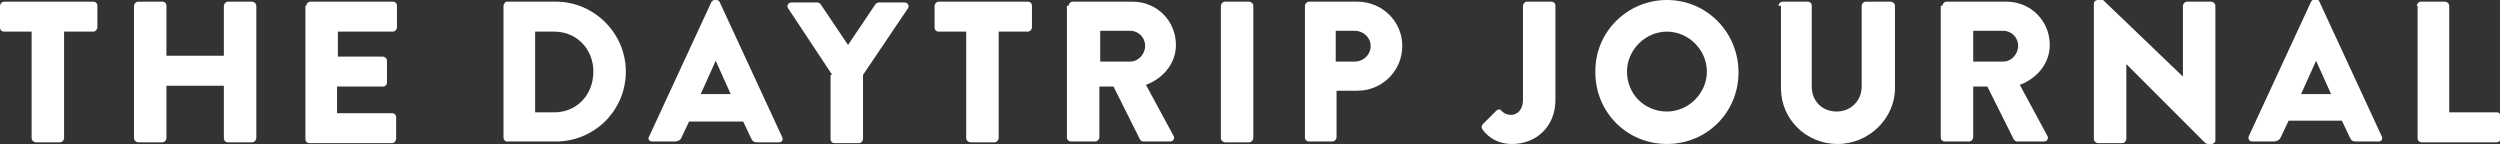 <?xml version="1.0" encoding="utf-8"?>
<!-- Generator: Adobe Illustrator 19.2.1, SVG Export Plug-In . SVG Version: 6.00 Build 0)  -->
<svg version="1.1" id="Layer_1" xmlns="http://www.w3.org/2000/svg" xmlns:xlink="http://www.w3.org/1999/xlink" x="0px" y="0px"
	 width="300.4px" height="17.3px" viewBox="0 0 300.4 17.3" style="enable-background:new 0 0 300.4 17.3;" xml:space="preserve">
<rect x="0" y="0" width="300.4" height="17.3" fill="#333333" stroke="none"/>
<style type="text/css">
	.st0{fill:#FFFFFF;}
</style>
<g>
	<path class="st0" d="M3.9,3.8H0.5C0.2,3.8,0,3.6,0,3.3V0.7c0-0.2,0.2-0.5,0.5-0.5h10.7c0.3,0,0.5,0.2,0.5,0.5v2.6
		c0,0.2-0.2,0.5-0.5,0.5H7.7v12.8c0,0.2-0.2,0.5-0.5,0.5H4.3c-0.2,0-0.5-0.2-0.5-0.5V3.8z"/>
	<path class="st0" d="M16.1,0.7c0-0.2,0.2-0.5,0.5-0.5h2.9c0.3,0,0.5,0.2,0.5,0.5v6h6.9v-6c0-0.2,0.2-0.5,0.5-0.5h2.9
		c0.2,0,0.5,0.2,0.5,0.5v15.9c0,0.2-0.2,0.5-0.5,0.5h-2.9c-0.3,0-0.5-0.2-0.5-0.5v-6.3h-6.9v6.3c0,0.2-0.2,0.5-0.5,0.5h-2.9
		c-0.2,0-0.5-0.2-0.5-0.5V0.7z"/>
	<path class="st0" d="M36.8,0.7c0-0.2,0.2-0.5,0.5-0.5h9.9c0.3,0,0.5,0.2,0.5,0.5v2.6c0,0.2-0.2,0.5-0.5,0.5h-6.6v3H46
		c0.2,0,0.5,0.2,0.5,0.5v2.6c0,0.3-0.2,0.5-0.5,0.5h-5.5v3.2h6.6c0.3,0,0.5,0.2,0.5,0.5v2.6c0,0.2-0.2,0.5-0.5,0.5h-9.9
		c-0.3,0-0.5-0.2-0.5-0.5V0.7z"/>
	<path class="st0" d="M60.5,0.7c0-0.2,0.2-0.5,0.4-0.5h5.9c4.6,0,8.4,3.8,8.4,8.4c0,4.7-3.8,8.4-8.4,8.4h-5.9
		c-0.2,0-0.4-0.2-0.4-0.5V0.7z M66.6,13.5c2.7,0,4.7-2.1,4.7-4.9c0-2.7-2-4.8-4.7-4.8h-2.3v9.7H66.6z"/>
	<path class="st0" d="M78,16.4l7.5-16.2C85.6,0.1,85.7,0,85.9,0h0.2c0.2,0,0.3,0.1,0.4,0.3l7.5,16.2c0.1,0.3,0,0.6-0.4,0.6H91
		c-0.4,0-0.6-0.1-0.8-0.6l-0.9-1.9h-6.5l-0.9,1.9C81.8,16.8,81.5,17,81,17h-2.6C78,17,77.8,16.7,78,16.4z M87.8,11.3l-1.8-4h0
		l-1.8,4H87.8z"/>
	<path class="st0" d="M100,9l-5.3-8c-0.2-0.3,0-0.7,0.4-0.7h3.1c0.2,0,0.3,0.1,0.4,0.2l3.3,4.9l3.3-4.9c0.1-0.1,0.2-0.2,0.4-0.2h3.1
		c0.4,0,0.6,0.4,0.4,0.7l-5.4,8v7.7c0,0.2-0.2,0.5-0.5,0.5h-2.9c-0.3,0-0.5-0.2-0.5-0.5V9z"/>
	<path class="st0" d="M116.2,3.8h-3.4c-0.3,0-0.5-0.2-0.5-0.5V0.7c0-0.2,0.2-0.5,0.5-0.5h10.7c0.3,0,0.5,0.2,0.5,0.5v2.6
		c0,0.2-0.2,0.5-0.5,0.5H120v12.8c0,0.2-0.2,0.5-0.5,0.5h-2.9c-0.2,0-0.5-0.2-0.5-0.5V3.8z"/>
	<path class="st0" d="M128.4,0.7c0-0.2,0.2-0.5,0.5-0.5h7.2c2.9,0,5.2,2.3,5.2,5.2c0,2.2-1.5,4-3.6,4.8l3.3,6.1
		c0.2,0.3,0,0.7-0.4,0.7h-3.2c-0.2,0-0.3-0.1-0.4-0.2l-3.2-6.4h-1.7v6.1c0,0.2-0.2,0.5-0.5,0.5h-2.9c-0.3,0-0.5-0.2-0.5-0.5V0.7z
		 M135.8,7.4c1,0,1.8-0.9,1.8-1.9c0-1-0.8-1.8-1.8-1.8h-3.6v3.7H135.8z"/>
	<path class="st0" d="M146.7,0.7c0-0.2,0.2-0.5,0.5-0.5h2.9c0.2,0,0.5,0.2,0.5,0.5v15.9c0,0.2-0.2,0.5-0.5,0.5h-2.9
		c-0.2,0-0.5-0.2-0.5-0.5V0.7z"/>
	<path class="st0" d="M156.8,0.7c0-0.2,0.2-0.5,0.5-0.5h5.8c3,0,5.4,2.4,5.4,5.3c0,3-2.4,5.4-5.4,5.4h-2.5v5.6
		c0,0.2-0.2,0.5-0.5,0.5h-2.8c-0.3,0-0.5-0.2-0.5-0.5V0.7z M162.8,7.4c1,0,1.9-0.8,1.9-1.9c0-1-0.9-1.8-1.9-1.8h-2.3v3.7H162.8z"/>
	<path class="st0" d="M178.2,14.9l1.6-1.6c0.2-0.2,0.5-0.2,0.6,0c0.3,0.3,0.6,0.5,1.2,0.5c0.7,0,1.4-0.6,1.4-1.8V0.7
		c0-0.2,0.2-0.5,0.5-0.5h2.9c0.3,0,0.5,0.2,0.5,0.5V12c0,3.3-2.4,5.3-5.2,5.3c-2.1,0-3.2-1.2-3.6-1.8C178,15.3,178,15.1,178.2,14.9z
		"/>
	<path class="st0" d="M200.3,0c4.8,0,8.6,3.9,8.6,8.7c0,4.8-3.8,8.6-8.6,8.6c-4.8,0-8.6-3.8-8.6-8.6C191.6,3.9,195.5,0,200.3,0z
		 M200.3,13.4c2.6,0,4.8-2.2,4.8-4.8c0-2.6-2.2-4.8-4.8-4.8c-2.6,0-4.8,2.2-4.8,4.8C195.5,11.3,197.6,13.4,200.3,13.4z"/>
	<path class="st0" d="M213.7,0.7c0-0.2,0.2-0.5,0.5-0.5h3c0.3,0,0.5,0.2,0.5,0.5v9.7c0,1.7,1.2,3,3,3c1.7,0,3-1.3,3-3V0.7
		c0-0.2,0.2-0.5,0.5-0.5h3c0.2,0,0.5,0.2,0.5,0.5v9.9c0,3.6-3.1,6.7-6.9,6.7c-3.8,0-6.8-3-6.8-6.7V0.7z"/>
	<path class="st0" d="M233.4,0.7c0-0.2,0.2-0.5,0.5-0.5h7.2c2.9,0,5.2,2.3,5.2,5.2c0,2.2-1.5,4-3.6,4.8l3.3,6.1
		c0.2,0.3,0,0.7-0.4,0.7h-3.2c-0.2,0-0.3-0.1-0.4-0.2l-3.2-6.4h-1.7v6.1c0,0.2-0.2,0.5-0.5,0.5h-2.9c-0.3,0-0.5-0.2-0.5-0.5V0.7z
		 M240.7,7.4c1,0,1.8-0.9,1.8-1.9c0-1-0.8-1.8-1.8-1.8h-3.6v3.7H240.7z"/>
	<path class="st0" d="M251.6,0.4c0-0.2,0.2-0.4,0.5-0.4h0.6l9.6,9.2h0V0.7c0-0.2,0.2-0.5,0.5-0.5h2.9c0.2,0,0.5,0.2,0.5,0.5v16.2
		c0,0.2-0.2,0.4-0.5,0.4h-0.4c-0.1,0-0.3-0.1-0.3-0.1l-9.5-9.5h0v9c0,0.2-0.2,0.5-0.5,0.5h-2.9c-0.2,0-0.5-0.2-0.5-0.5L251.6,0.4z"
		/>
	<path class="st0" d="M270.2,16.4l7.5-16.2c0.1-0.1,0.2-0.3,0.4-0.3h0.2c0.2,0,0.3,0.1,0.4,0.3l7.5,16.2c0.1,0.3,0,0.6-0.4,0.6h-2.7
		c-0.4,0-0.6-0.1-0.8-0.6l-0.9-1.9H275l-0.9,1.9c-0.1,0.3-0.4,0.6-0.9,0.6h-2.6C270.3,17,270.1,16.7,270.2,16.4z M280.1,11.3l-1.8-4
		h0l-1.8,4H280.1z"/>
	<path class="st0" d="M290.4,0.7c0-0.2,0.2-0.5,0.5-0.5h2.9c0.2,0,0.5,0.2,0.5,0.5v12.8h5.7c0.3,0,0.5,0.2,0.5,0.5v2.6
		c0,0.2-0.2,0.5-0.5,0.5h-9c-0.3,0-0.5-0.2-0.5-0.5V0.7z"/>
</g>
</svg>
